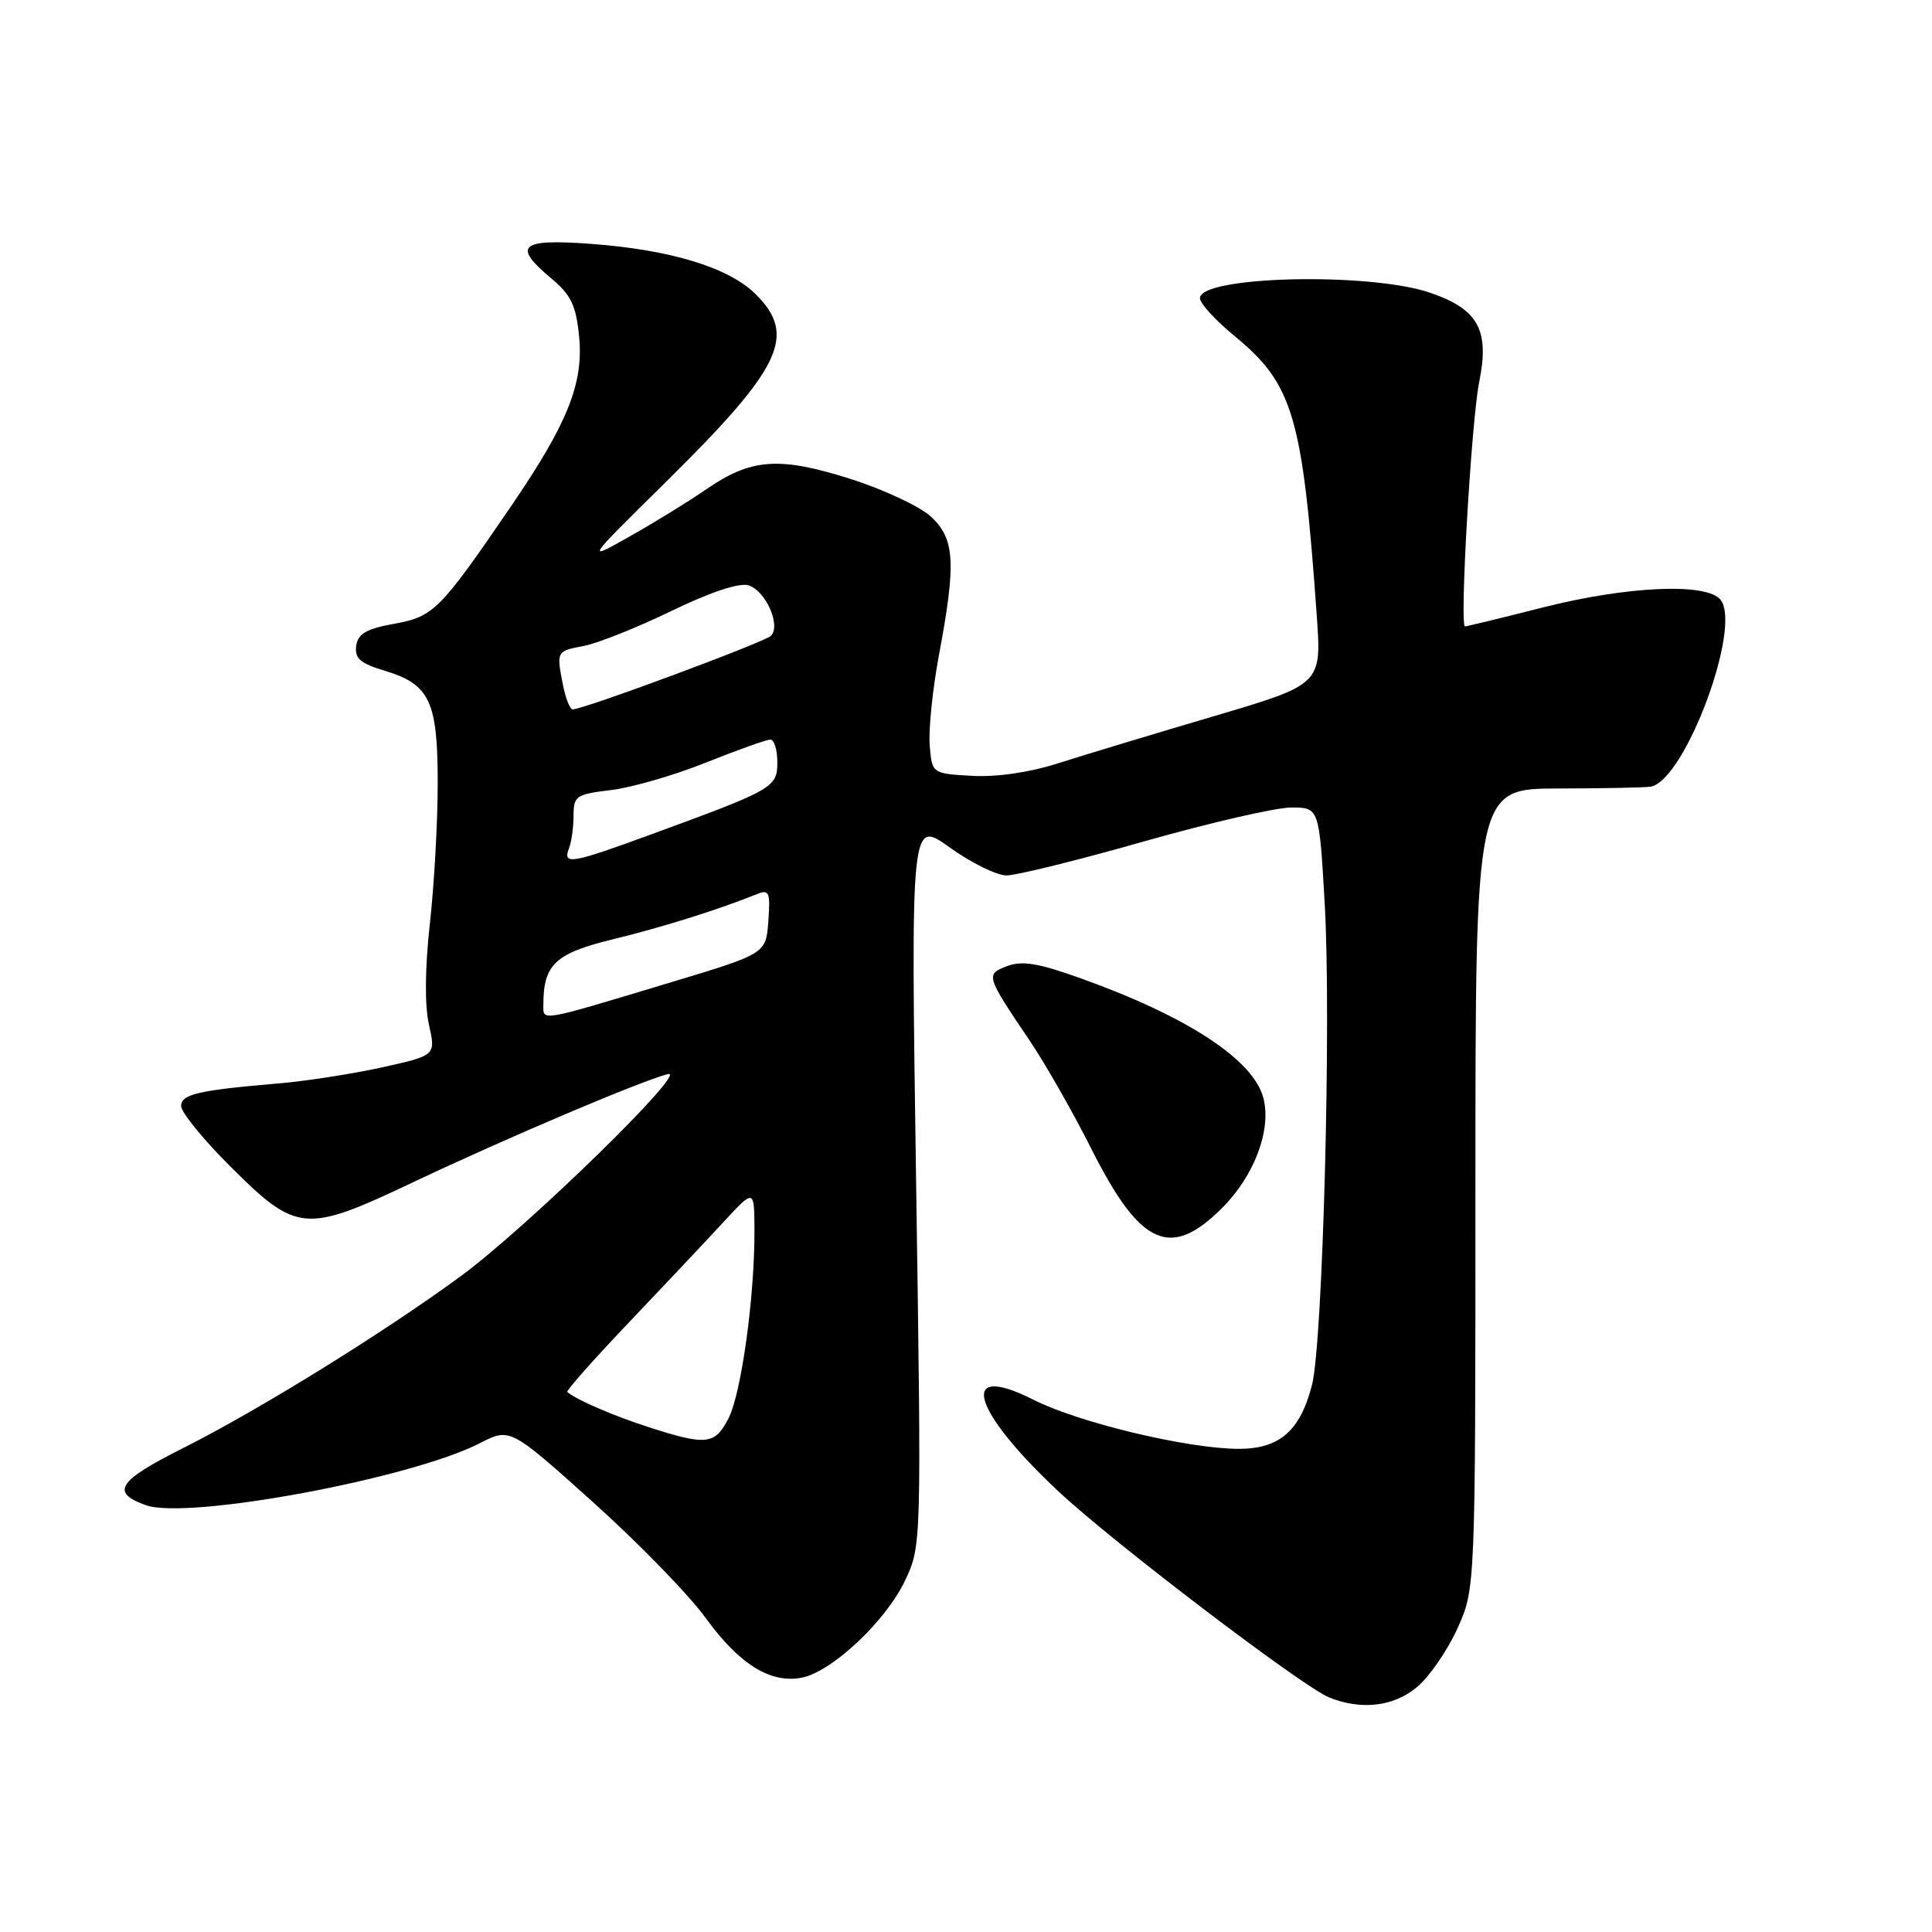 <?xml version="1.0" encoding="UTF-8" standalone="no"?>
<!DOCTYPE svg PUBLIC "-//W3C//DTD SVG 1.1//EN" "http://www.w3.org/Graphics/SVG/1.1/DTD/svg11.dtd" >
<svg xmlns="http://www.w3.org/2000/svg" xmlns:xlink="http://www.w3.org/1999/xlink" version="1.1" viewBox="0 0 256 256">
 <g >
 <path fill="currentColor"
d=" M 187.79 223.52 C 189.41 222.16 191.81 218.67 193.12 215.77 C 195.50 210.50 195.50 210.50 195.50 157.50 C 195.50 104.50 195.50 104.50 206.50 104.48 C 212.55 104.47 218.06 104.36 218.74 104.23 C 223.29 103.39 230.88 82.97 227.96 79.45 C 226.08 77.19 215.59 77.66 204.40 80.50 C 198.98 81.88 194.35 83.00 194.12 83.00 C 193.38 83.00 194.97 55.74 196.00 50.62 C 197.40 43.73 195.88 40.97 189.50 38.79 C 181.45 36.04 159.00 36.57 159.00 39.51 C 159.00 40.20 161.04 42.43 163.52 44.47 C 171.35 50.88 172.60 55.10 174.48 81.59 C 175.12 90.68 175.12 90.68 160.81 94.91 C 152.94 97.23 143.70 100.03 140.27 101.12 C 136.40 102.36 132.05 102.99 128.77 102.80 C 123.50 102.50 123.50 102.50 123.19 98.75 C 123.02 96.69 123.58 91.25 124.44 86.67 C 126.71 74.55 126.52 71.39 123.35 68.45 C 121.89 67.10 117.05 64.84 112.60 63.43 C 103.19 60.46 99.49 60.74 93.50 64.89 C 91.30 66.41 86.81 69.18 83.51 71.04 C 77.53 74.42 77.53 74.42 88.14 63.96 C 103.58 48.73 105.63 44.48 100.16 39.01 C 96.60 35.45 88.88 33.09 78.25 32.31 C 68.85 31.62 67.83 32.55 73.13 36.96 C 75.68 39.10 76.34 40.50 76.74 44.64 C 77.33 50.81 75.20 56.13 67.77 67.00 C 58.30 80.87 57.47 81.70 52.25 82.65 C 48.55 83.32 47.43 83.97 47.20 85.58 C 46.97 87.23 47.73 87.90 50.92 88.86 C 56.94 90.66 58.00 92.88 58.00 103.76 C 58.00 108.89 57.53 117.27 56.96 122.39 C 56.31 128.23 56.26 133.22 56.84 135.78 C 57.75 139.85 57.75 139.85 50.63 141.43 C 46.71 142.29 40.58 143.25 37.00 143.55 C 26.22 144.47 24.00 144.99 24.00 146.56 C 24.00 147.37 26.87 150.91 30.37 154.41 C 39.35 163.38 40.35 163.47 54.79 156.63 C 66.95 150.86 85.03 143.19 88.50 142.32 C 91.43 141.58 69.76 162.72 61.00 169.14 C 50.76 176.64 34.22 186.88 24.18 191.92 C 15.60 196.23 14.60 197.77 19.34 199.45 C 24.89 201.41 54.40 195.93 63.54 191.25 C 67.58 189.17 67.58 189.17 78.54 199.01 C 84.57 204.42 91.30 211.34 93.50 214.38 C 97.94 220.52 102.10 223.11 106.24 222.30 C 110.23 221.53 117.42 214.76 119.93 209.42 C 122.10 204.81 122.10 204.71 121.39 156.69 C 120.68 108.58 120.68 108.58 125.84 112.29 C 128.68 114.33 132.07 116.00 133.37 116.00 C 134.67 116.00 142.85 113.98 151.56 111.50 C 160.26 109.03 169.05 107.00 171.09 107.00 C 174.80 107.00 174.80 107.00 175.53 119.72 C 176.42 135.04 175.28 177.91 173.85 183.50 C 172.28 189.62 169.53 192.00 164.08 191.98 C 157.30 191.95 142.92 188.50 136.97 185.49 C 126.91 180.39 128.65 186.77 140.30 197.66 C 147.51 204.41 172.64 223.53 176.14 224.93 C 180.42 226.64 184.70 226.13 187.79 223.52 Z  M 161.95 160.05 C 166.19 155.81 168.48 149.75 167.42 145.55 C 166.15 140.47 157.42 134.73 143.25 129.65 C 137.64 127.63 135.43 127.26 133.46 128.01 C 130.56 129.12 130.60 129.24 136.52 138.01 C 138.55 141.03 142.18 147.40 144.58 152.17 C 151.10 165.13 155.07 166.93 161.95 160.05 Z  M 86.00 189.12 C 81.33 187.62 76.41 185.50 75.17 184.45 C 74.98 184.29 78.62 180.19 83.24 175.33 C 87.87 170.47 93.52 164.47 95.80 162.00 C 99.95 157.50 99.95 157.50 99.97 163.00 C 100.00 171.84 98.23 184.66 96.52 187.96 C 94.72 191.44 93.59 191.57 86.00 189.12 Z  M 72.00 133.08 C 72.00 127.81 73.60 126.31 81.18 124.47 C 87.75 122.87 95.25 120.52 100.31 118.47 C 101.92 117.82 102.09 118.22 101.81 122.05 C 101.50 126.36 101.50 126.36 89.00 130.13 C 71.18 135.50 72.00 135.36 72.00 133.08 Z  M 75.39 112.42 C 75.73 111.55 76.00 109.59 76.00 108.06 C 76.00 105.47 76.34 105.24 80.95 104.69 C 83.67 104.37 89.33 102.73 93.53 101.05 C 97.72 99.37 101.57 98.00 102.08 98.00 C 102.58 98.00 103.00 99.34 103.00 100.99 C 103.00 104.35 102.54 104.61 86.20 110.59 C 75.68 114.45 74.54 114.64 75.39 112.42 Z  M 74.62 90.88 C 73.71 86.29 73.71 86.28 77.33 85.60 C 79.16 85.25 84.40 83.17 88.96 80.96 C 94.14 78.45 97.98 77.18 99.19 77.56 C 101.47 78.29 103.51 82.89 102.15 84.25 C 101.30 85.10 77.32 94.00 75.88 94.00 C 75.53 94.00 74.97 92.59 74.62 90.88 Z "/>
</g>
</svg>